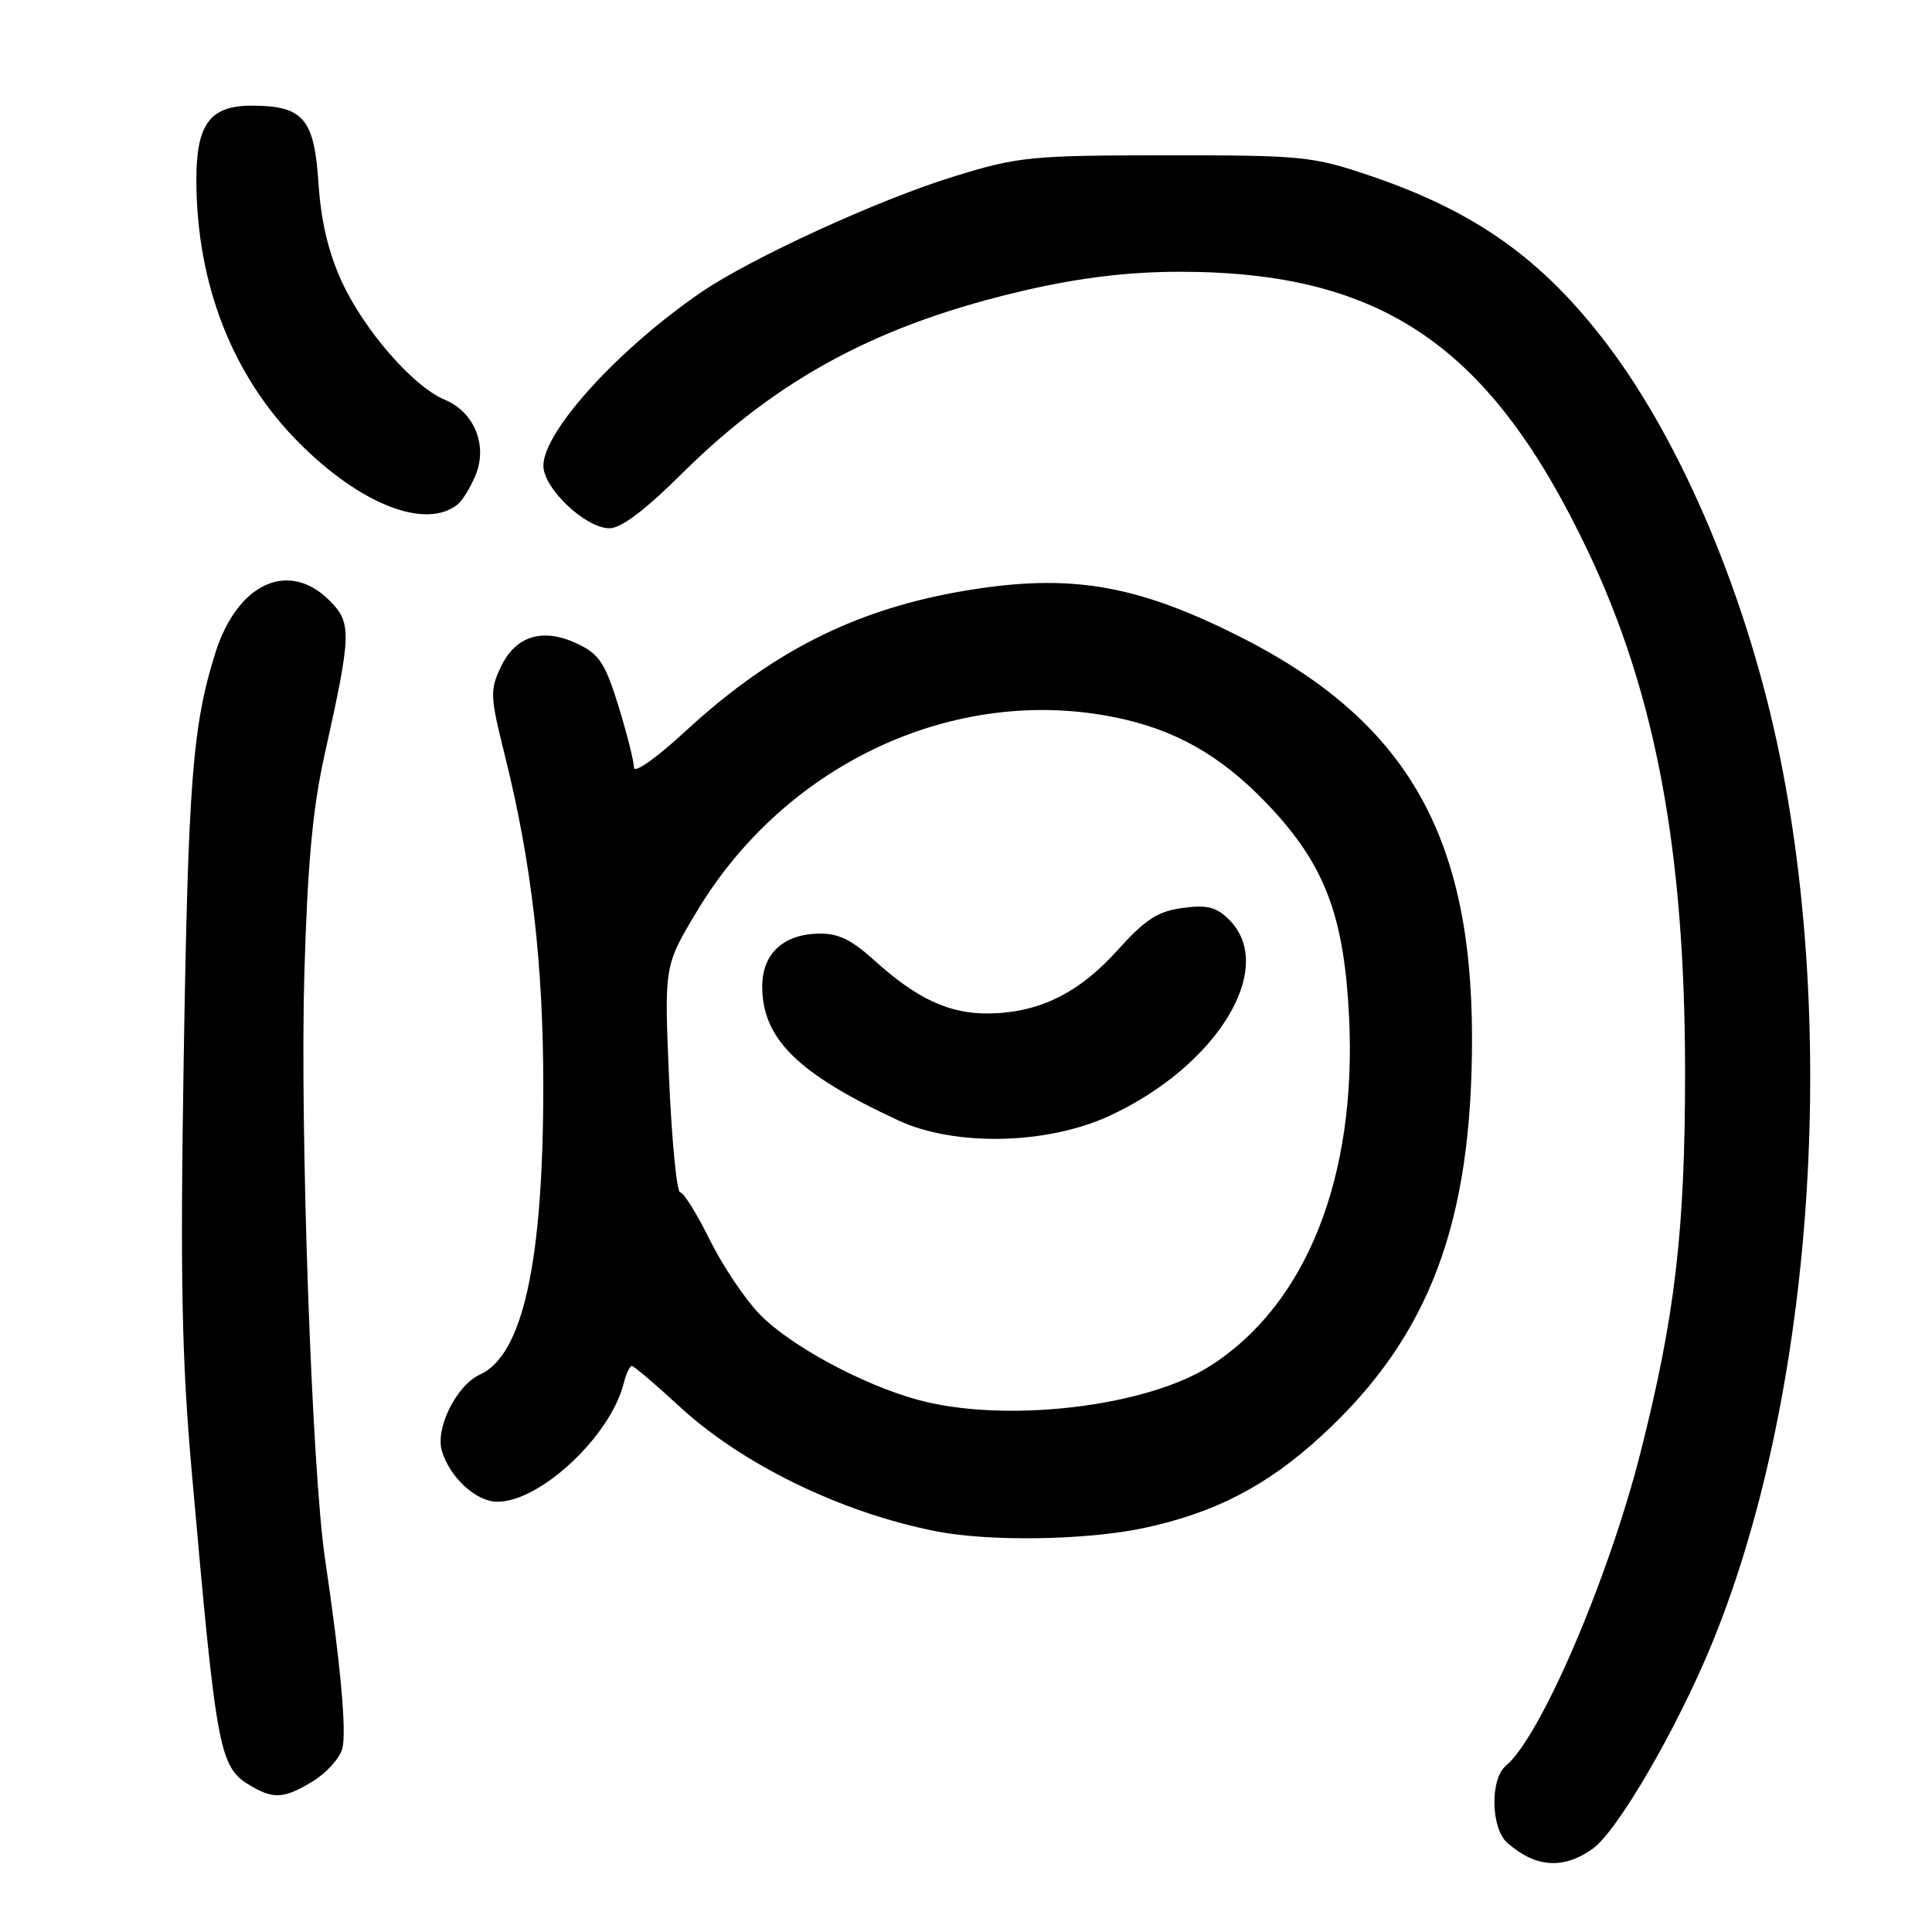 <?xml version="1.0" encoding="UTF-8" standalone="no"?>
<!DOCTYPE svg PUBLIC "-//W3C//DTD SVG 1.1//EN" "http://www.w3.org/Graphics/SVG/1.1/DTD/svg11.dtd" >
<svg xmlns="http://www.w3.org/2000/svg" xmlns:xlink="http://www.w3.org/1999/xlink" version="1.1" viewBox="0 0 256 256">
 <g >
 <path fill="currentColor"
d=" M 211.05 244.96 C 214.31 242.64 222.16 229.15 226.79 217.91 C 239.88 186.16 243.57 138.63 235.90 100.50 C 231.71 79.69 223.06 58.98 213.00 45.69 C 204.40 34.34 195.53 28.02 181.50 23.27 C 173.91 20.70 172.53 20.57 154.50 20.58 C 136.61 20.59 134.97 20.75 126.50 23.35 C 116.46 26.43 99.42 34.24 92.80 38.80 C 81.86 46.32 72.00 57.18 72.00 61.71 C 72.00 64.71 77.58 70.00 80.76 70.00 C 82.29 70.00 85.51 67.57 90.28 62.83 C 103.15 50.06 116.57 42.89 136.00 38.43 C 143.20 36.78 149.55 36.02 156.20 36.01 C 183.15 35.98 197.52 45.82 210.48 73.18 C 219.40 92.02 223.27 112.81 223.28 142.00 C 223.29 163.03 221.96 174.39 217.39 192.42 C 213.14 209.19 204.13 230.16 199.54 233.97 C 197.41 235.74 197.54 242.29 199.75 244.21 C 203.51 247.49 207.17 247.73 211.05 244.96 Z  M 41.53 235.98 C 43.32 234.87 45.05 232.93 45.37 231.65 C 45.94 229.38 45.10 220.23 43.06 206.50 C 41.32 194.76 39.73 149.65 40.33 129.00 C 40.75 114.48 41.43 107.08 43.01 100.00 C 46.58 83.97 46.63 82.54 43.67 79.58 C 38.24 74.15 31.44 77.28 28.53 86.53 C 25.51 96.16 24.94 103.39 24.34 140.43 C 23.87 169.29 24.08 180.02 25.40 194.93 C 28.77 232.99 29.01 234.22 33.50 236.79 C 36.34 238.42 37.82 238.27 41.53 235.98 Z  M 151.48 202.49 C 161.01 200.47 167.95 196.86 175.22 190.15 C 189.41 177.06 195.07 162.03 195.05 137.50 C 195.03 110.45 186.20 95.32 163.93 84.18 C 150.93 77.68 142.40 76.13 129.85 77.96 C 114.40 80.22 102.84 85.82 90.88 96.84 C 86.96 100.46 84.00 102.55 84.00 101.70 C 84.00 100.88 83.08 97.22 81.95 93.56 C 80.20 87.89 79.40 86.68 76.55 85.32 C 71.96 83.13 68.34 84.21 66.37 88.36 C 64.90 91.44 64.94 92.26 66.89 100.08 C 70.43 114.26 71.99 127.72 71.99 144.00 C 71.98 167.25 69.28 179.55 63.61 182.13 C 60.48 183.56 57.64 189.26 58.56 192.28 C 59.63 195.81 63.12 199.00 65.92 198.99 C 71.61 198.98 80.89 190.28 82.64 183.31 C 82.96 182.04 83.45 181.00 83.72 181.00 C 84.00 181.00 86.80 183.38 89.94 186.28 C 98.30 194.03 111.46 200.44 124.08 202.91 C 131.11 204.29 143.90 204.09 151.48 202.49 Z  M 60.64 66.84 C 61.27 66.34 62.34 64.60 63.01 62.97 C 64.65 59.01 62.85 54.60 58.94 52.97 C 54.76 51.24 48.22 43.73 45.25 37.23 C 43.51 33.43 42.52 29.23 42.20 24.27 C 41.65 15.71 40.18 14.00 33.33 14.00 C 27.80 14.00 25.99 16.47 26.02 23.97 C 26.06 37.63 30.79 49.75 39.50 58.55 C 47.71 66.84 56.38 70.24 60.64 66.84 Z  M 121.57 185.47 C 114.22 183.45 104.69 178.29 100.67 174.16 C 98.72 172.15 95.73 167.69 94.03 164.25 C 92.33 160.81 90.58 158.00 90.13 158.00 C 89.68 158.00 89.02 151.25 88.66 143.00 C 88.01 128.00 88.01 128.00 92.26 120.89 C 104.30 100.70 127.54 90.27 149.15 95.36 C 156.76 97.15 162.73 100.83 168.80 107.47 C 175.67 114.99 178.12 121.70 178.76 134.75 C 179.80 156.05 173.07 172.92 160.31 181.02 C 151.70 186.48 133.05 188.62 121.57 185.47 Z  M 147.00 147.86 C 161.27 141.27 169.24 128.24 162.88 121.88 C 161.18 120.18 159.97 119.87 156.69 120.31 C 153.39 120.76 151.76 121.82 148.06 125.93 C 142.94 131.62 137.65 134.21 131.00 134.29 C 125.79 134.35 121.52 132.37 115.85 127.25 C 112.75 124.45 111.02 123.63 108.35 123.71 C 103.73 123.84 101.00 126.43 101.00 130.70 C 101.00 137.64 105.70 142.27 119.01 148.45 C 126.50 151.94 138.72 151.68 147.00 147.86 Z "/>
</g>
</svg>